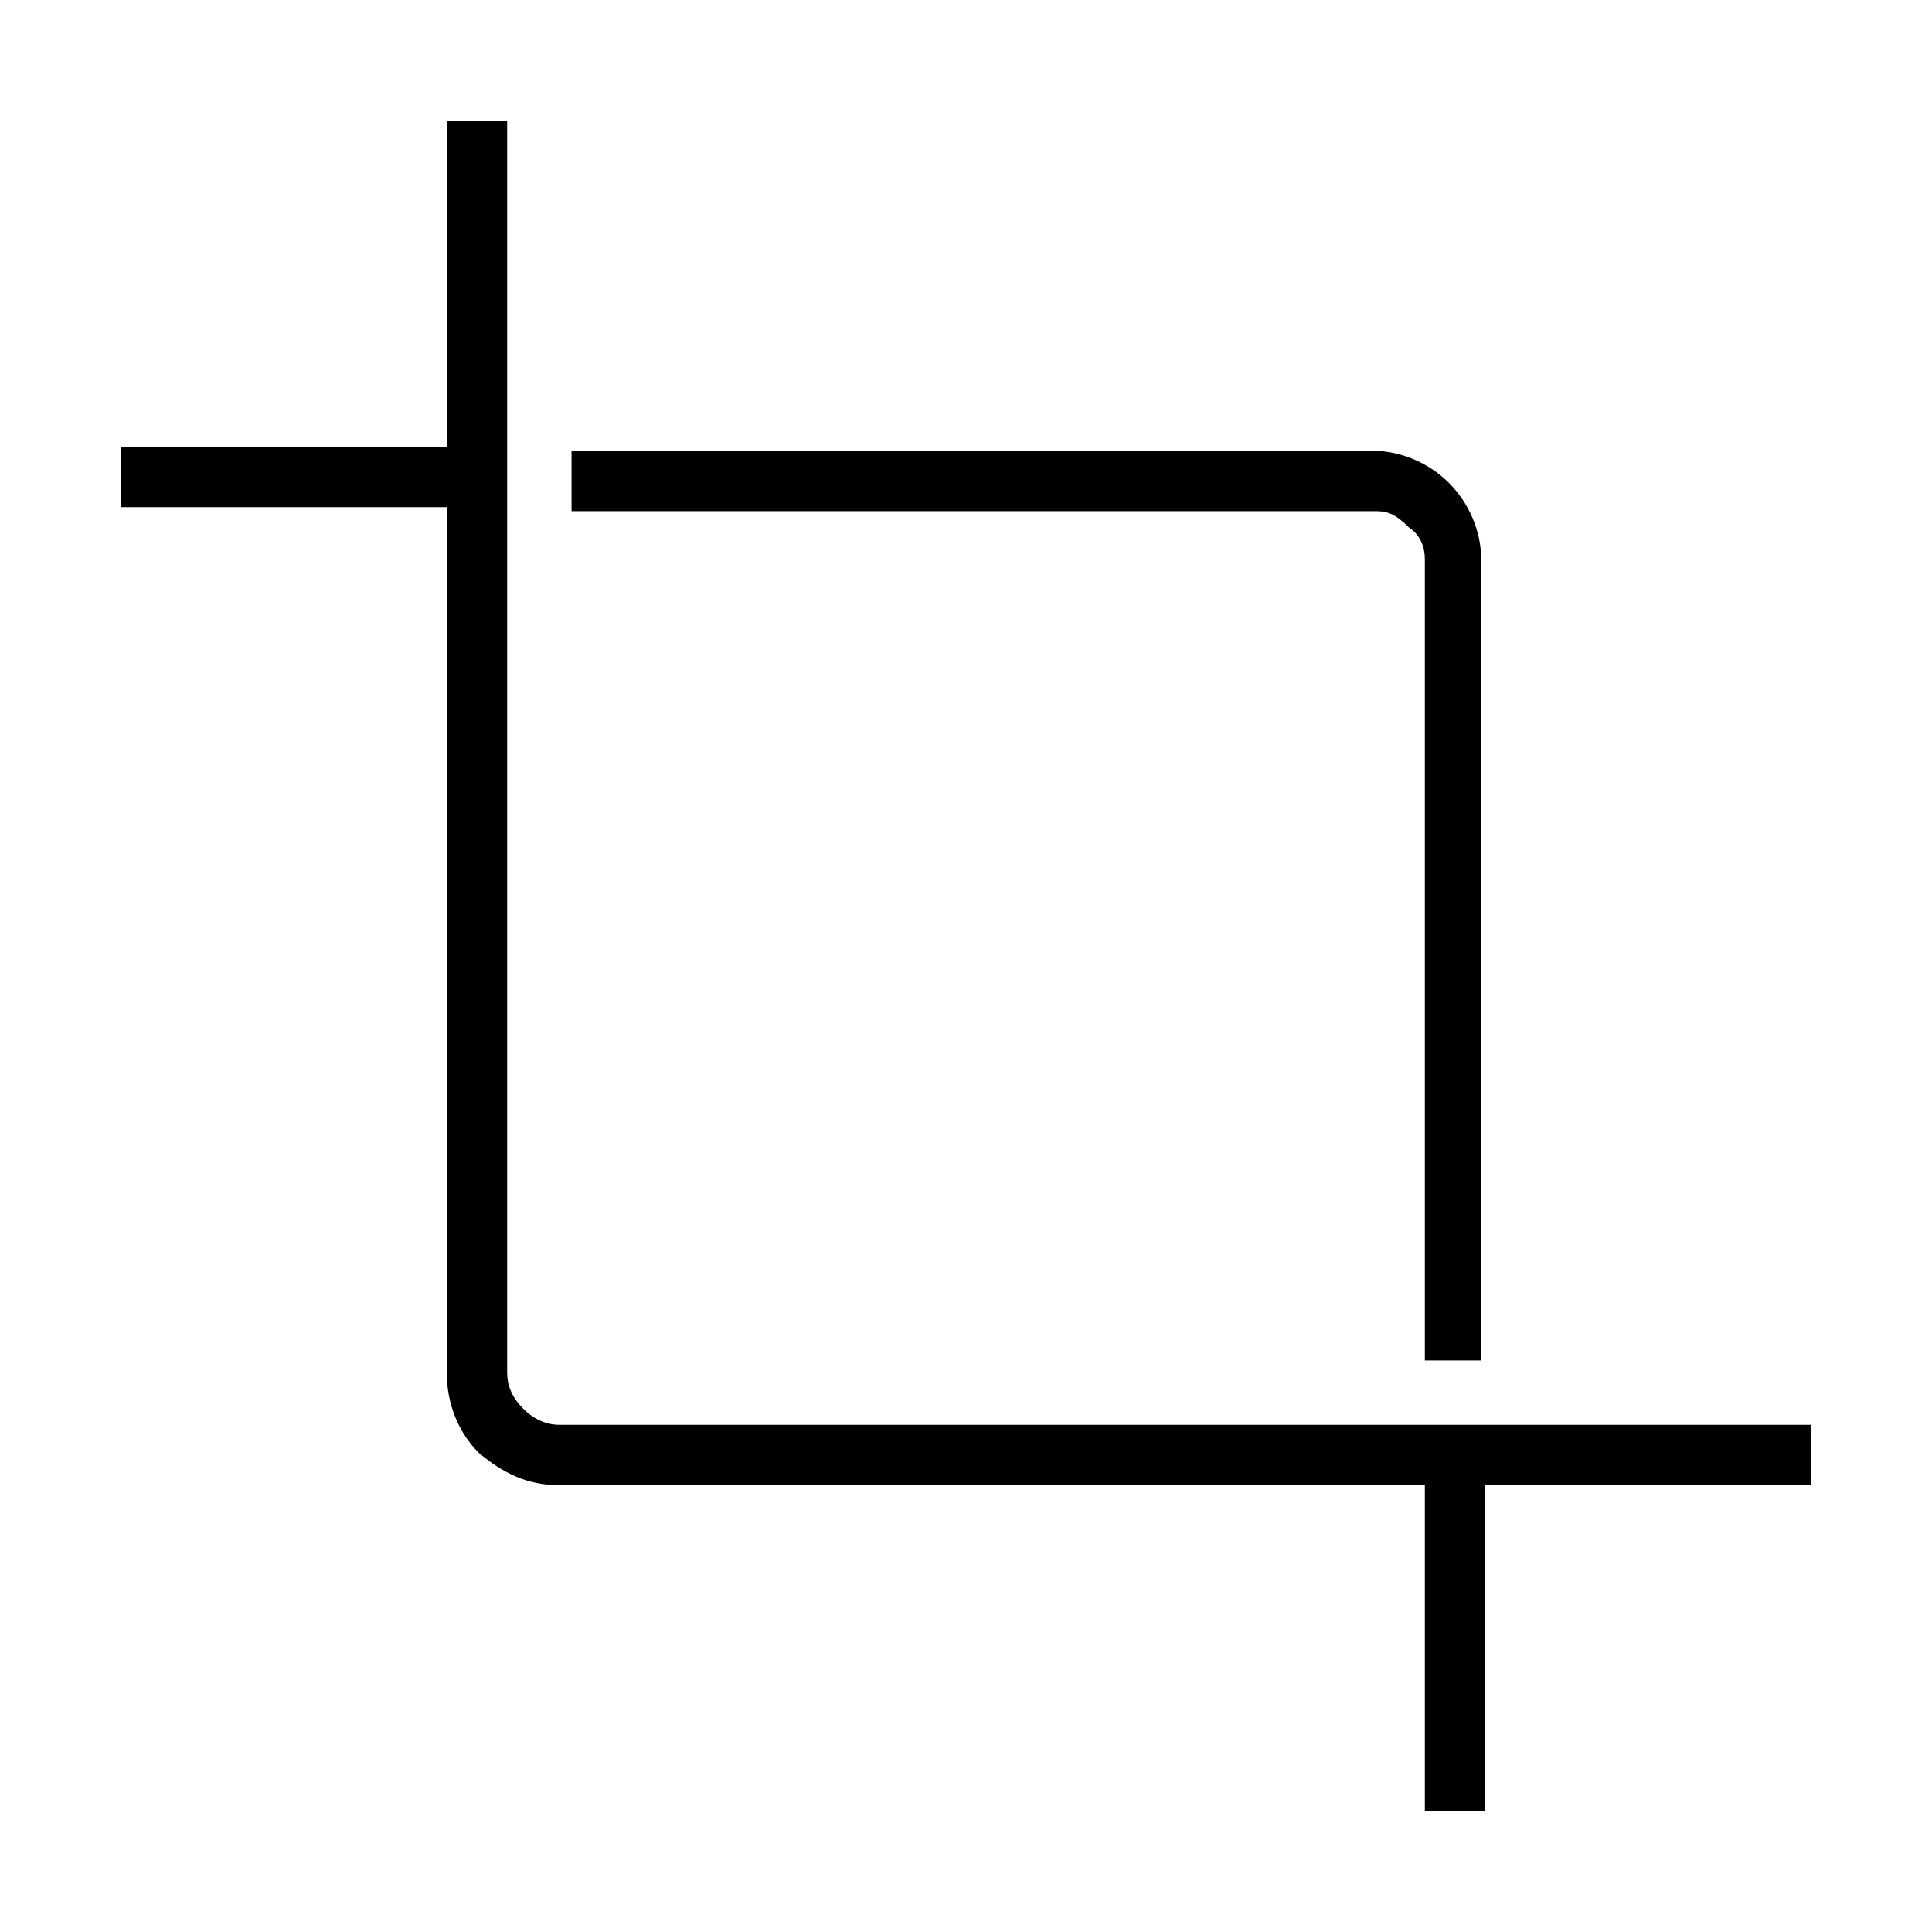 <?xml version="1.0" encoding="utf-8"?>
<!-- Generator: Adobe Illustrator 26.3.1, SVG Export Plug-In . SVG Version: 6.00 Build 0)  -->
<svg version="1.1" id="Слой_1" xmlns="http://www.w3.org/2000/svg" xmlns:xlink="http://www.w3.org/1999/xlink" x="0px" y="0px"
	 viewBox="0 0 48 48" style="enable-background:new 0 0 48 48;" xml:space="preserve">
<path d="M35.4,45v-8.1H13.9c-0.8,0-1.4-0.3-2-0.8c-0.5-0.5-0.8-1.2-0.8-2V12.6H3v-1.5h8.1V3h1.5v31.1c0,0.3,0.1,0.6,0.4,0.9
	c0.2,0.2,0.5,0.4,0.9,0.4H45v1.5h-8.1V45H35.4z M35.4,33.8V13.9c0-0.3-0.1-0.6-0.4-0.8c-0.3-0.3-0.5-0.4-0.8-0.4h-20v-1.5h19.9
	c0.7,0,1.4,0.3,1.9,0.8s0.8,1.2,0.8,1.9v19.9C36.9,33.8,35.4,33.8,35.4,33.8z"/>
</svg>
